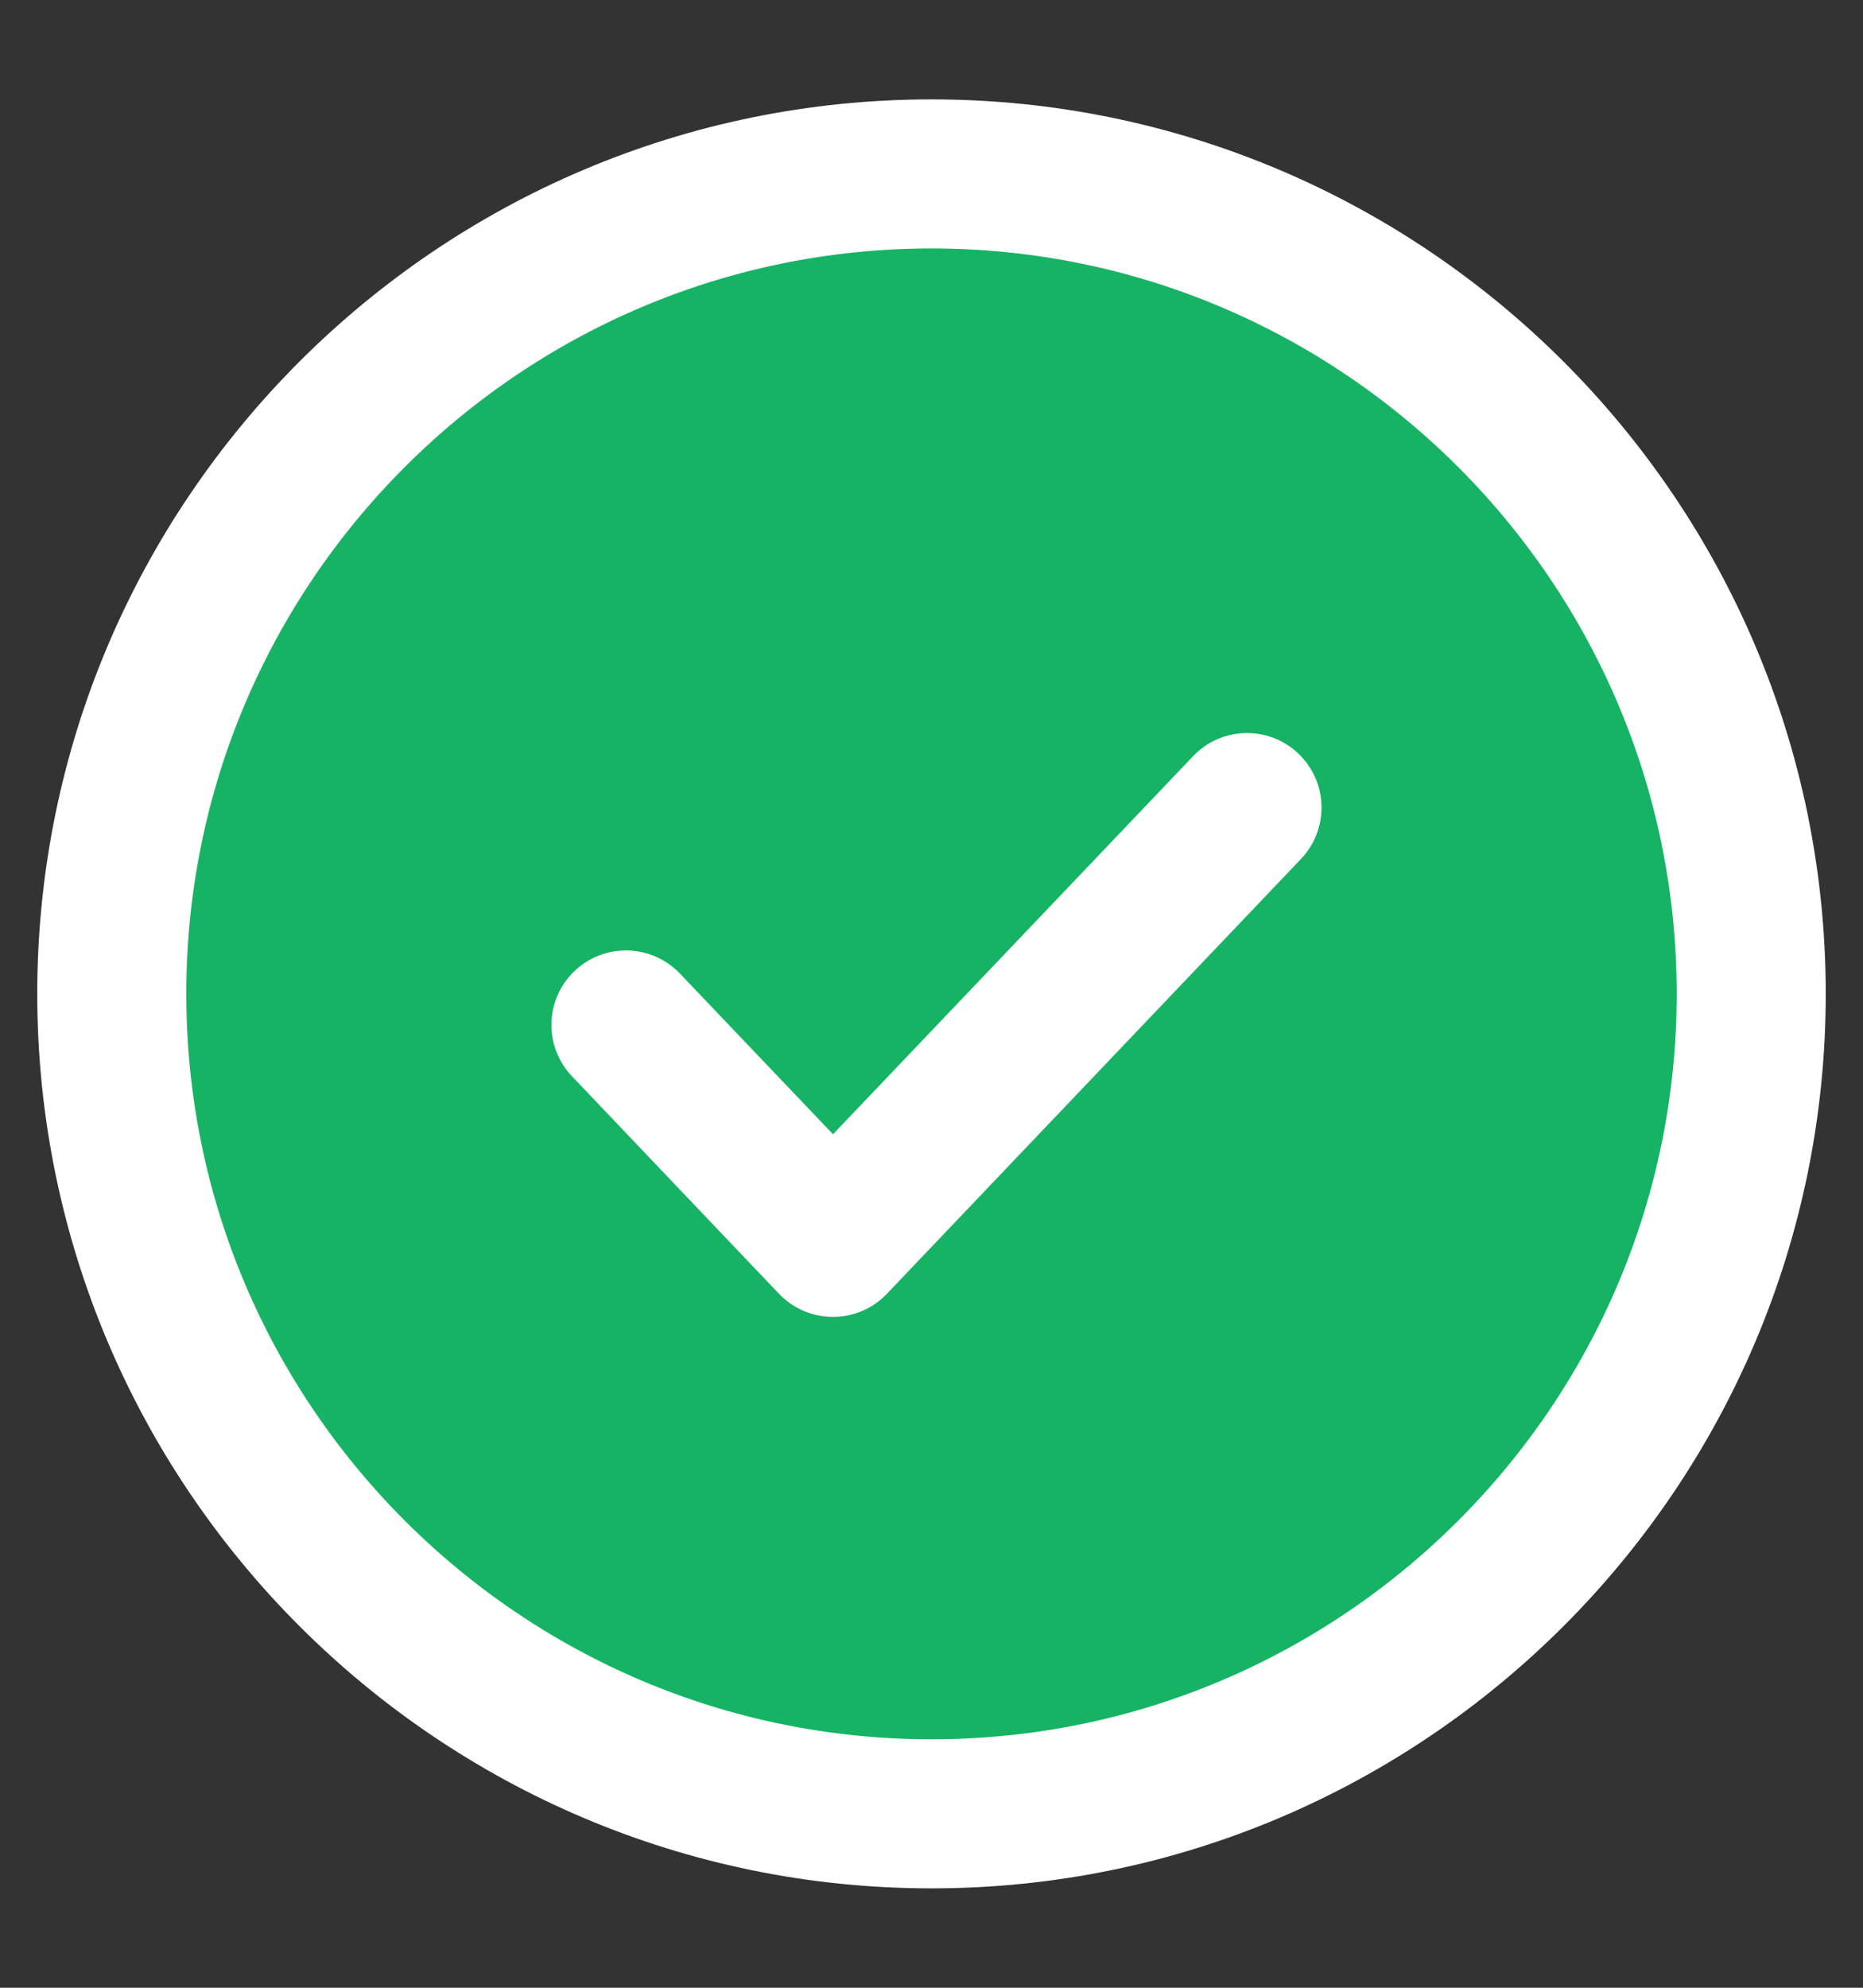 <svg width="15" height="16" viewBox="0 0 15 16" fill="none" xmlns="http://www.w3.org/2000/svg">
<rect x="0" y="0" width="15" height="16" fill="#333333" stroke="none"/>
<path d="M7.5 1.4C3.86 1.4 0.9 4.36 0.9 8C0.9 11.64 3.861 14.6 7.5 14.6C11.139 14.6 14.1 11.64 14.1 8C14.1 4.36 11.139 1.4 7.5 1.4Z" fill="#16b364" stroke="white" stroke-width="1.2"/>
<path fill-rule="evenodd" clip-rule="evenodd" d="M10.454 6.066C10.694 6.294 10.703 6.674 10.475 6.914L7.141 10.414C7.028 10.533 6.871 10.6 6.707 10.6C6.543 10.6 6.385 10.533 6.272 10.414L4.606 8.664C4.377 8.424 4.386 8.044 4.626 7.816C4.866 7.587 5.246 7.597 5.475 7.837L6.707 9.13L9.606 6.087C9.834 5.847 10.214 5.837 10.454 6.066Z" fill="white"/>
</svg>
